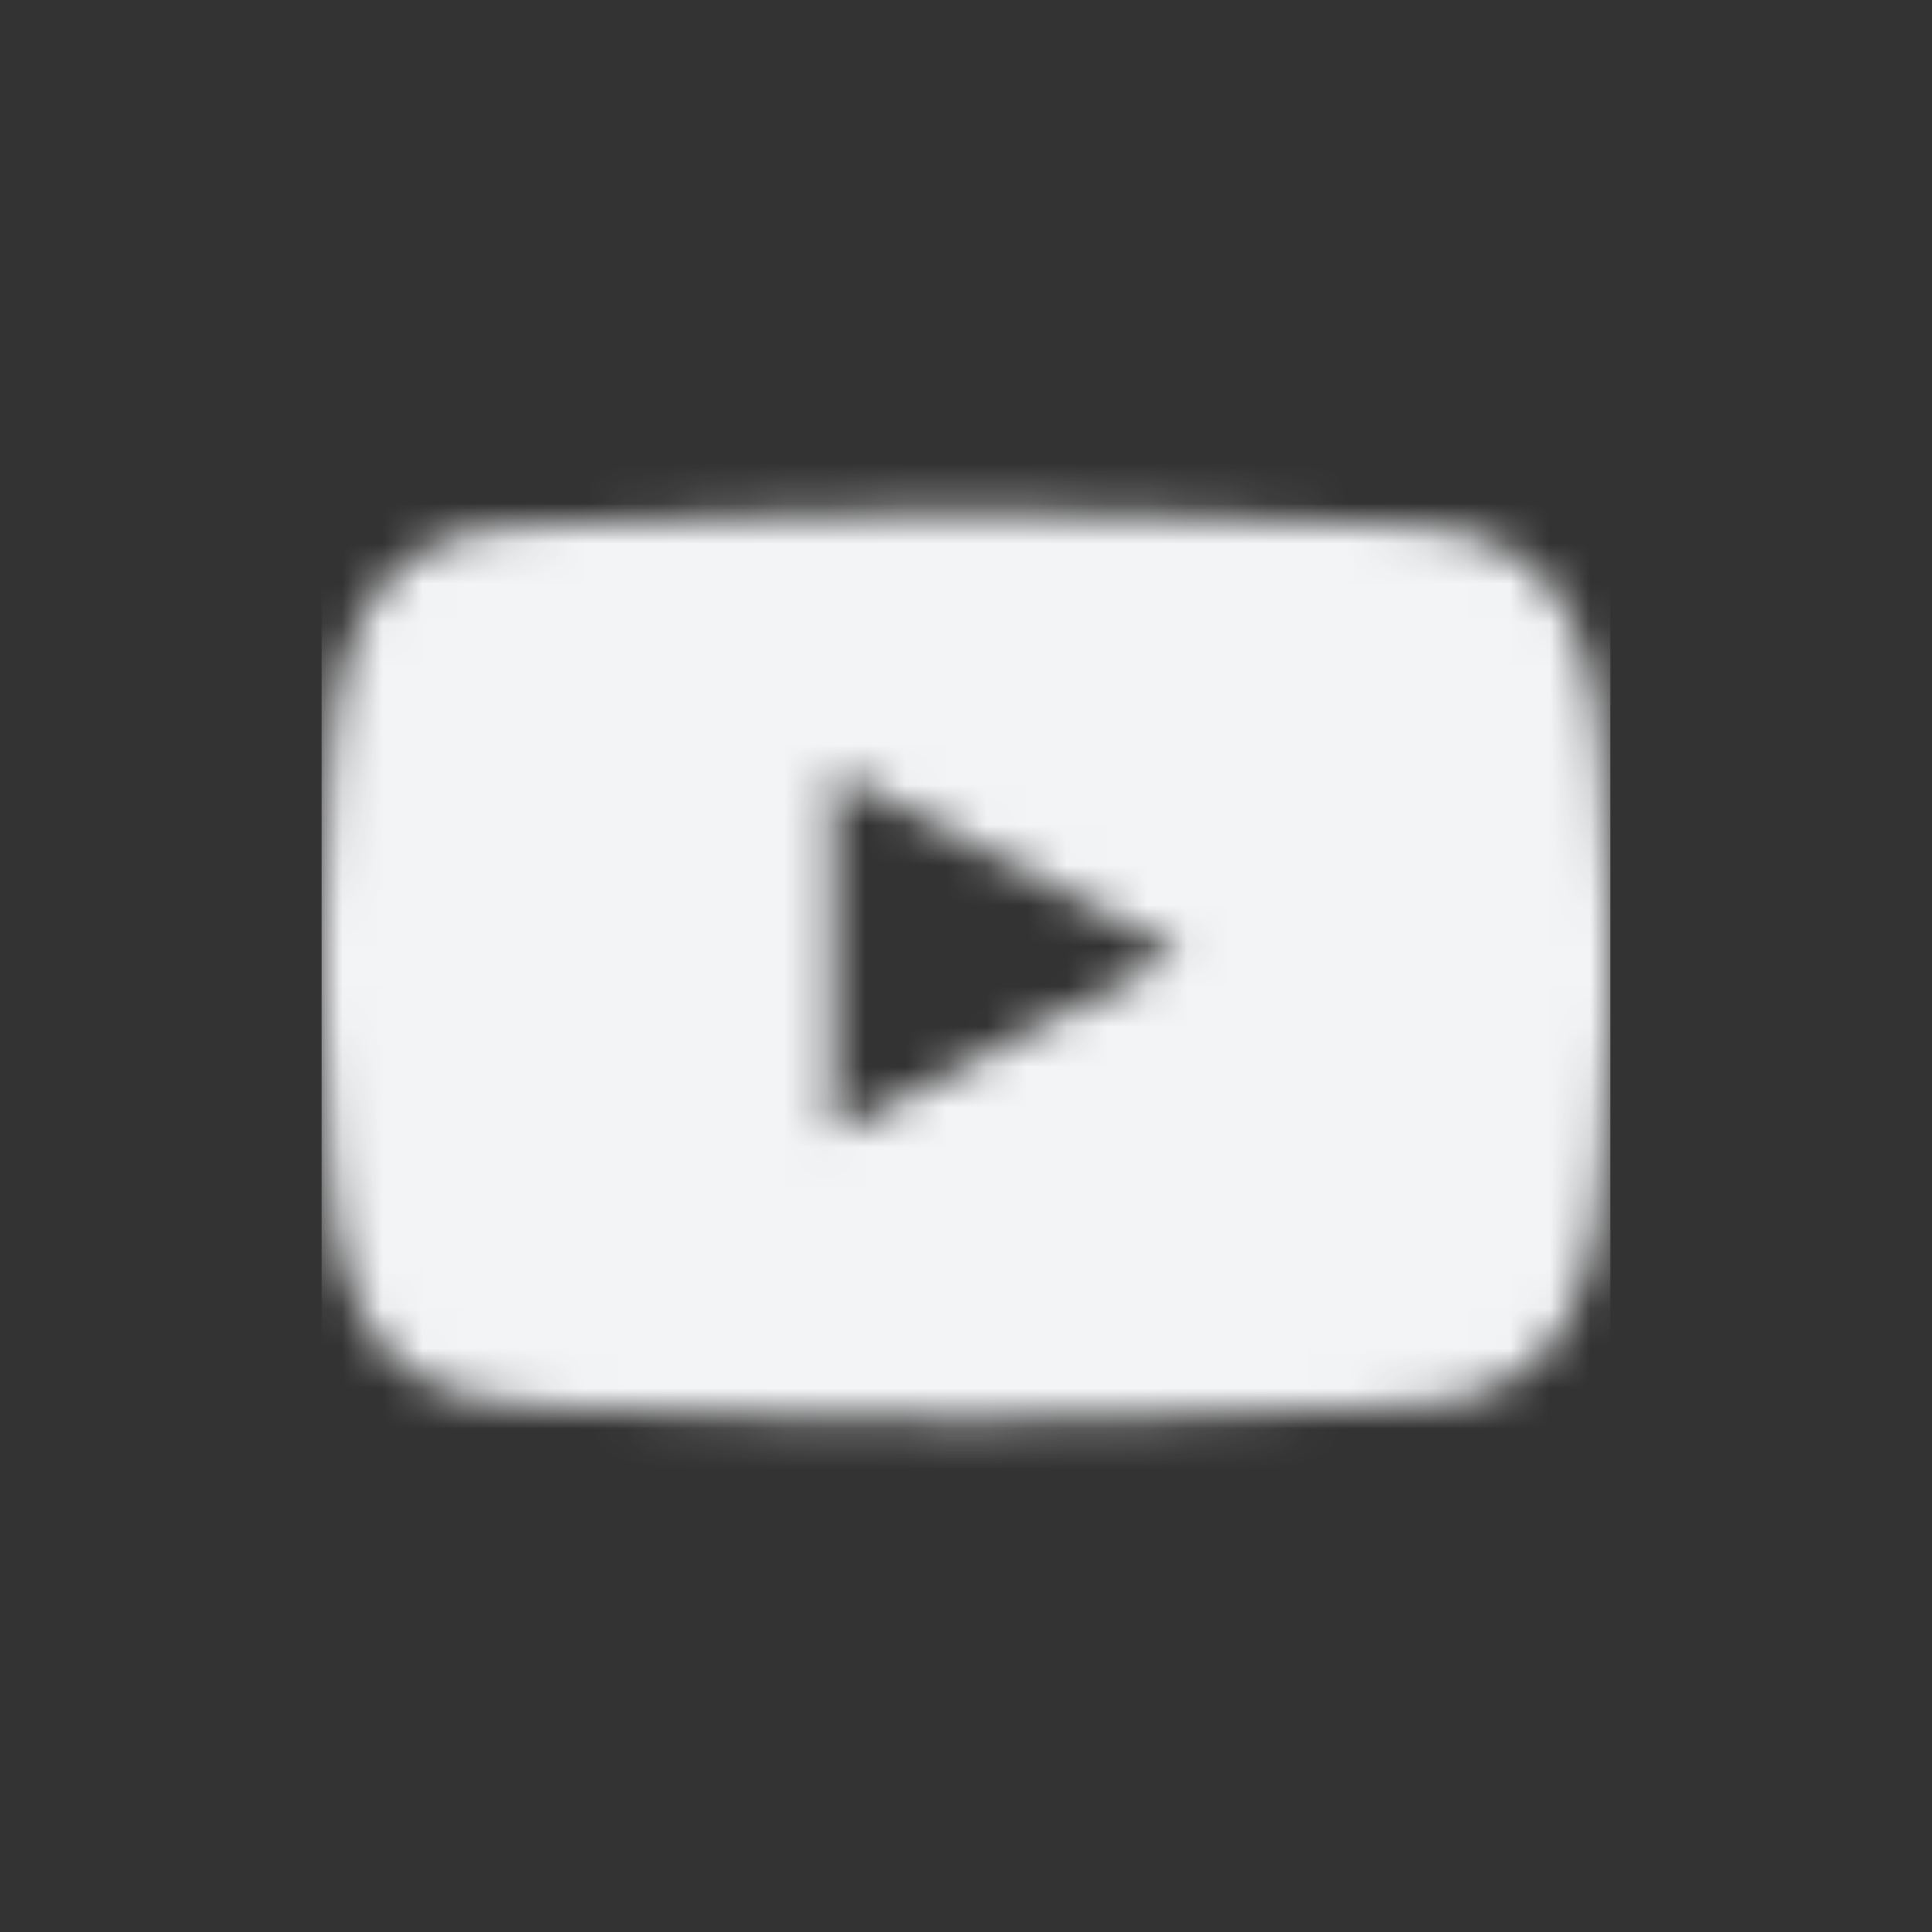 <svg width="24" height="24" viewBox="0 0 48 48" fill="none" xmlns="http://www.w3.org/2000/svg">
<rect x="0" y="0" width="48" height="48" fill="#333333" stroke="none"/>
<mask id="mask0_61_2046" style="mask-type:alpha" maskUnits="userSpaceOnUse" x="8" y="7" width="32" height="33">
<path d="M39.681 17.599C39.681 17.599 39.369 15.393 38.406 14.424C37.188 13.149 35.825 13.143 35.2 13.068C30.725 12.743 24.006 12.743 24.006 12.743H23.994C23.994 12.743 17.275 12.743 12.8 13.068C12.175 13.143 10.812 13.149 9.594 14.424C8.631 15.393 8.325 17.599 8.325 17.599C8.325 17.599 8 20.193 8 22.78V25.205C8 27.793 8.319 30.387 8.319 30.387C8.319 30.387 8.631 32.593 9.588 33.562C10.806 34.837 12.406 34.793 13.119 34.93C15.681 35.174 24 35.249 24 35.249C24 35.249 30.725 35.237 35.2 34.918C35.825 34.843 37.188 34.837 38.406 33.562C39.369 32.593 39.681 30.387 39.681 30.387C39.681 30.387 40 27.799 40 25.205V22.78C40 20.193 39.681 17.599 39.681 17.599ZM20.694 28.149V19.155L29.337 23.668L20.694 28.149Z" fill="black"/>
</mask>
<g mask="url(#mask0_61_2046)">
<rect x="8" y="7.999" width="32" height="32" fill="#F3F4F6"/>
</g>
</svg>
